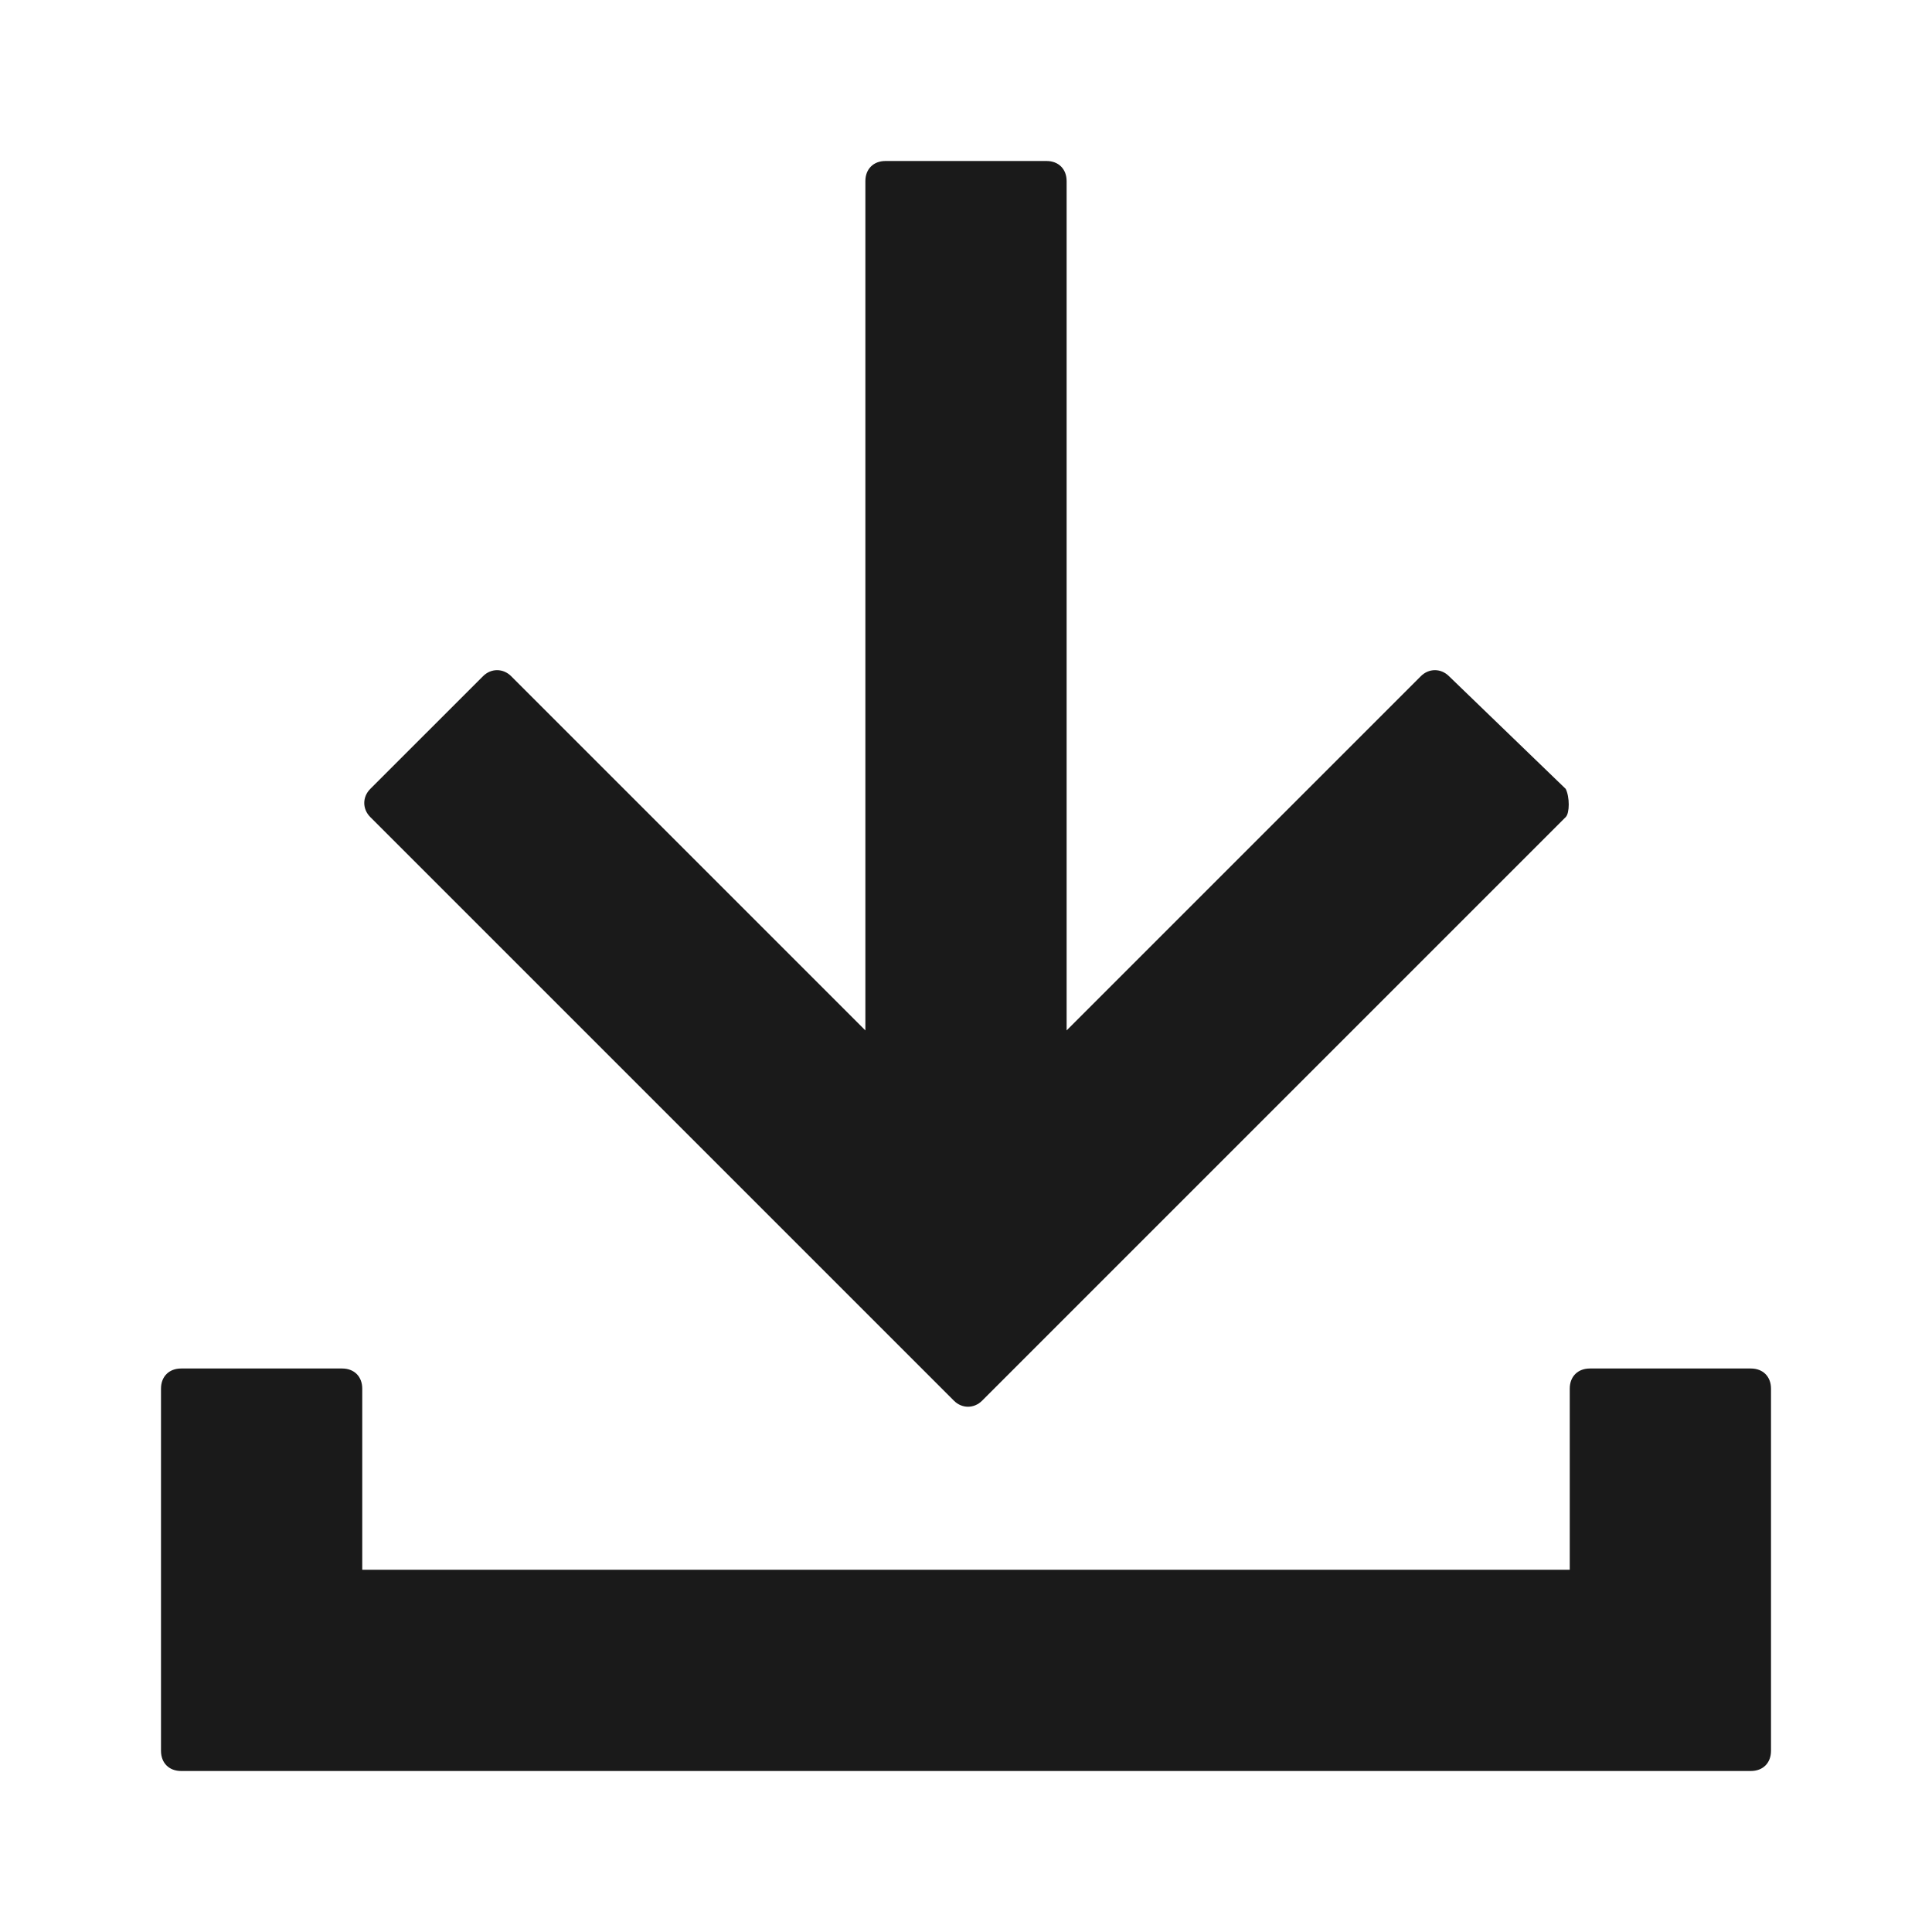 <svg xmlns="http://www.w3.org/2000/svg" width="24" height="24" fill="none"><path fill="#1A1A1A" d="M21.75 17h-2c-.15 0-.25.1-.25.25v2.25h-15v-2.25c0-.15-.1-.25-.25-.25h-2c-.15 0-.25.1-.25.25v4.5c0 .15.1.25.25.25h19.5c.15 0 .25-.1.25-.25v-4.5c0-.15-.1-.25-.25-.25"/><path fill="#1A1A1A" d="M19.45 9.8 18 8.4c-.1-.1-.25-.1-.35 0l-4.4 4.4V2.25c0-.15-.1-.25-.25-.25h-2c-.15 0-.25.1-.25.25V12.8l-4.4-4.4c-.1-.1-.25-.1-.35 0L4.6 9.8c-.1.1-.1.25 0 .35l7.25 7.25c.1.1.25.1.35 0l7.25-7.25c.05-.05.05-.25 0-.35"/></svg>